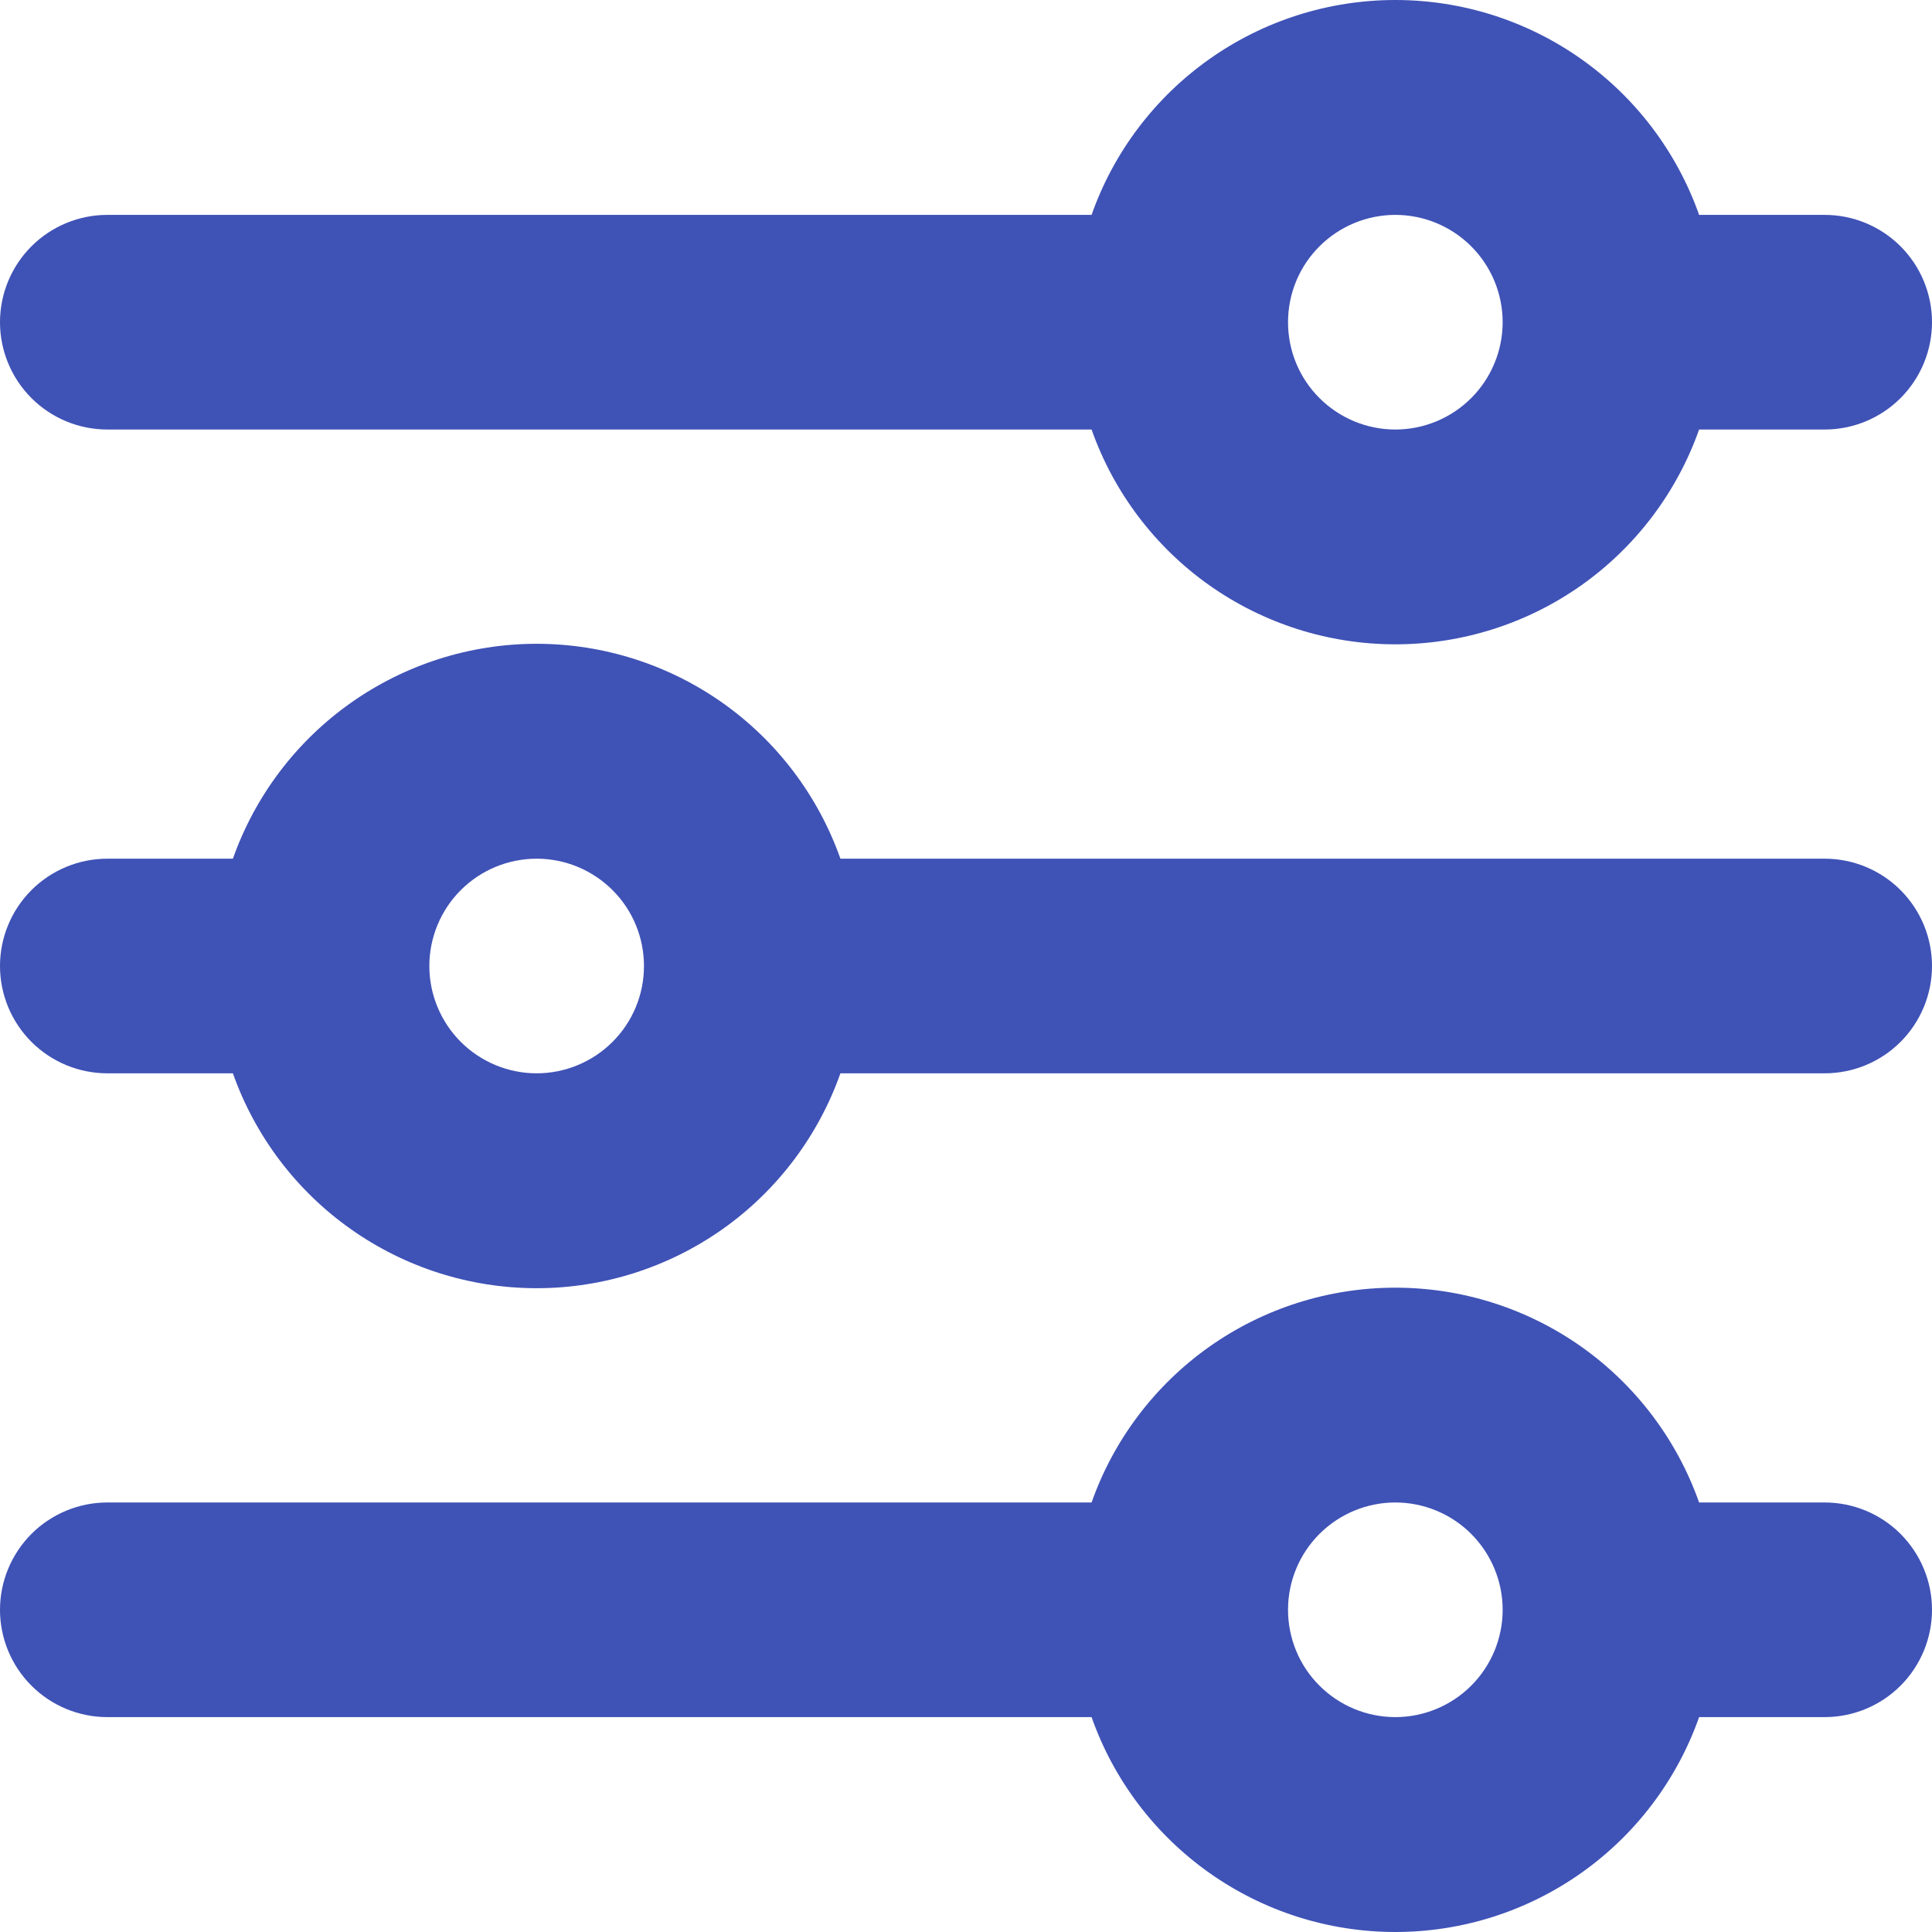 <svg width="22" height="22" viewBox="0 0 22 22" fill="none" xmlns="http://www.w3.org/2000/svg">
<path fill-rule="evenodd" clip-rule="evenodd" d="M20.778 2.447H19.348C19.095 1.731 18.627 1.112 18.008 0.674C17.388 0.235 16.648 0 15.889 0C15.13 0 14.39 0.235 13.77 0.674C13.151 1.112 12.682 1.731 12.43 2.447H1.222C0.898 2.447 0.587 2.576 0.358 2.805C0.129 3.034 0 3.345 0 3.669C0 3.993 0.129 4.304 0.358 4.533C0.587 4.762 0.898 4.891 1.222 4.891H12.43C12.682 5.606 13.151 6.226 13.77 6.664C14.39 7.102 15.13 7.337 15.889 7.337C16.648 7.337 17.388 7.102 18.008 6.664C18.627 6.226 19.095 5.606 19.348 4.891H20.778C21.102 4.891 21.413 4.762 21.642 4.533C21.871 4.304 22 3.993 22 3.669C22 3.345 21.871 3.034 21.642 2.805C21.413 2.576 21.102 2.447 20.778 2.447ZM15.889 4.891C16.213 4.891 16.524 4.762 16.753 4.533C16.982 4.304 17.111 3.993 17.111 3.669C17.111 3.345 16.982 3.034 16.753 2.805C16.524 2.576 16.213 2.447 15.889 2.447C15.565 2.447 15.254 2.576 15.025 2.805C14.795 3.034 14.667 3.345 14.667 3.669C14.667 3.993 14.795 4.304 15.025 4.533C15.254 4.762 15.565 4.891 15.889 4.891ZM0 11C0 10.676 0.129 10.365 0.358 10.136C0.587 9.907 0.898 9.778 1.222 9.778H2.652C2.905 9.063 3.373 8.443 3.993 8.005C4.612 7.567 5.352 7.331 6.111 7.331C6.87 7.331 7.61 7.567 8.23 8.005C8.849 8.443 9.317 9.063 9.57 9.778H20.778C21.102 9.778 21.413 9.907 21.642 10.136C21.871 10.365 22 10.676 22 11C22 11.324 21.871 11.635 21.642 11.864C21.413 12.093 21.102 12.222 20.778 12.222H9.57C9.317 12.937 8.849 13.557 8.23 13.995C7.61 14.433 6.87 14.669 6.111 14.669C5.352 14.669 4.612 14.433 3.993 13.995C3.373 13.557 2.905 12.937 2.652 12.222H1.222C0.898 12.222 0.587 12.093 0.358 11.864C0.129 11.635 0 11.324 0 11ZM6.111 12.222C6.435 12.222 6.746 12.093 6.975 11.864C7.205 11.635 7.333 11.324 7.333 11C7.333 10.676 7.205 10.365 6.975 10.136C6.746 9.907 6.435 9.778 6.111 9.778C5.787 9.778 5.476 9.907 5.247 10.136C5.018 10.365 4.889 10.676 4.889 11C4.889 11.324 5.018 11.635 5.247 11.864C5.476 12.093 5.787 12.222 6.111 12.222ZM1.222 17.109C0.898 17.109 0.587 17.238 0.358 17.467C0.129 17.697 0 18.007 0 18.331C0 18.655 0.129 18.966 0.358 19.195C0.587 19.424 0.898 19.553 1.222 19.553H12.43C12.682 20.269 13.151 20.888 13.77 21.326C14.39 21.765 15.13 22 15.889 22C16.648 22 17.388 21.765 18.008 21.326C18.627 20.888 19.095 20.269 19.348 19.553H20.778C21.102 19.553 21.413 19.424 21.642 19.195C21.871 18.966 22 18.655 22 18.331C22 18.007 21.871 17.697 21.642 17.467C21.413 17.238 21.102 17.109 20.778 17.109H19.348C19.095 16.394 18.627 15.774 18.008 15.336C17.388 14.898 16.648 14.663 15.889 14.663C15.13 14.663 14.39 14.898 13.77 15.336C13.151 15.774 12.682 16.394 12.43 17.109H1.222ZM17.111 18.331C17.111 18.655 16.982 18.966 16.753 19.195C16.524 19.424 16.213 19.553 15.889 19.553C15.565 19.553 15.254 19.424 15.025 19.195C14.795 18.966 14.667 18.655 14.667 18.331C14.667 18.007 14.795 17.697 15.025 17.467C15.254 17.238 15.565 17.109 15.889 17.109C16.213 17.109 16.524 17.238 16.753 17.467C16.982 17.697 17.111 18.007 17.111 18.331Z" fill="#3F52B6"/>
</svg>
